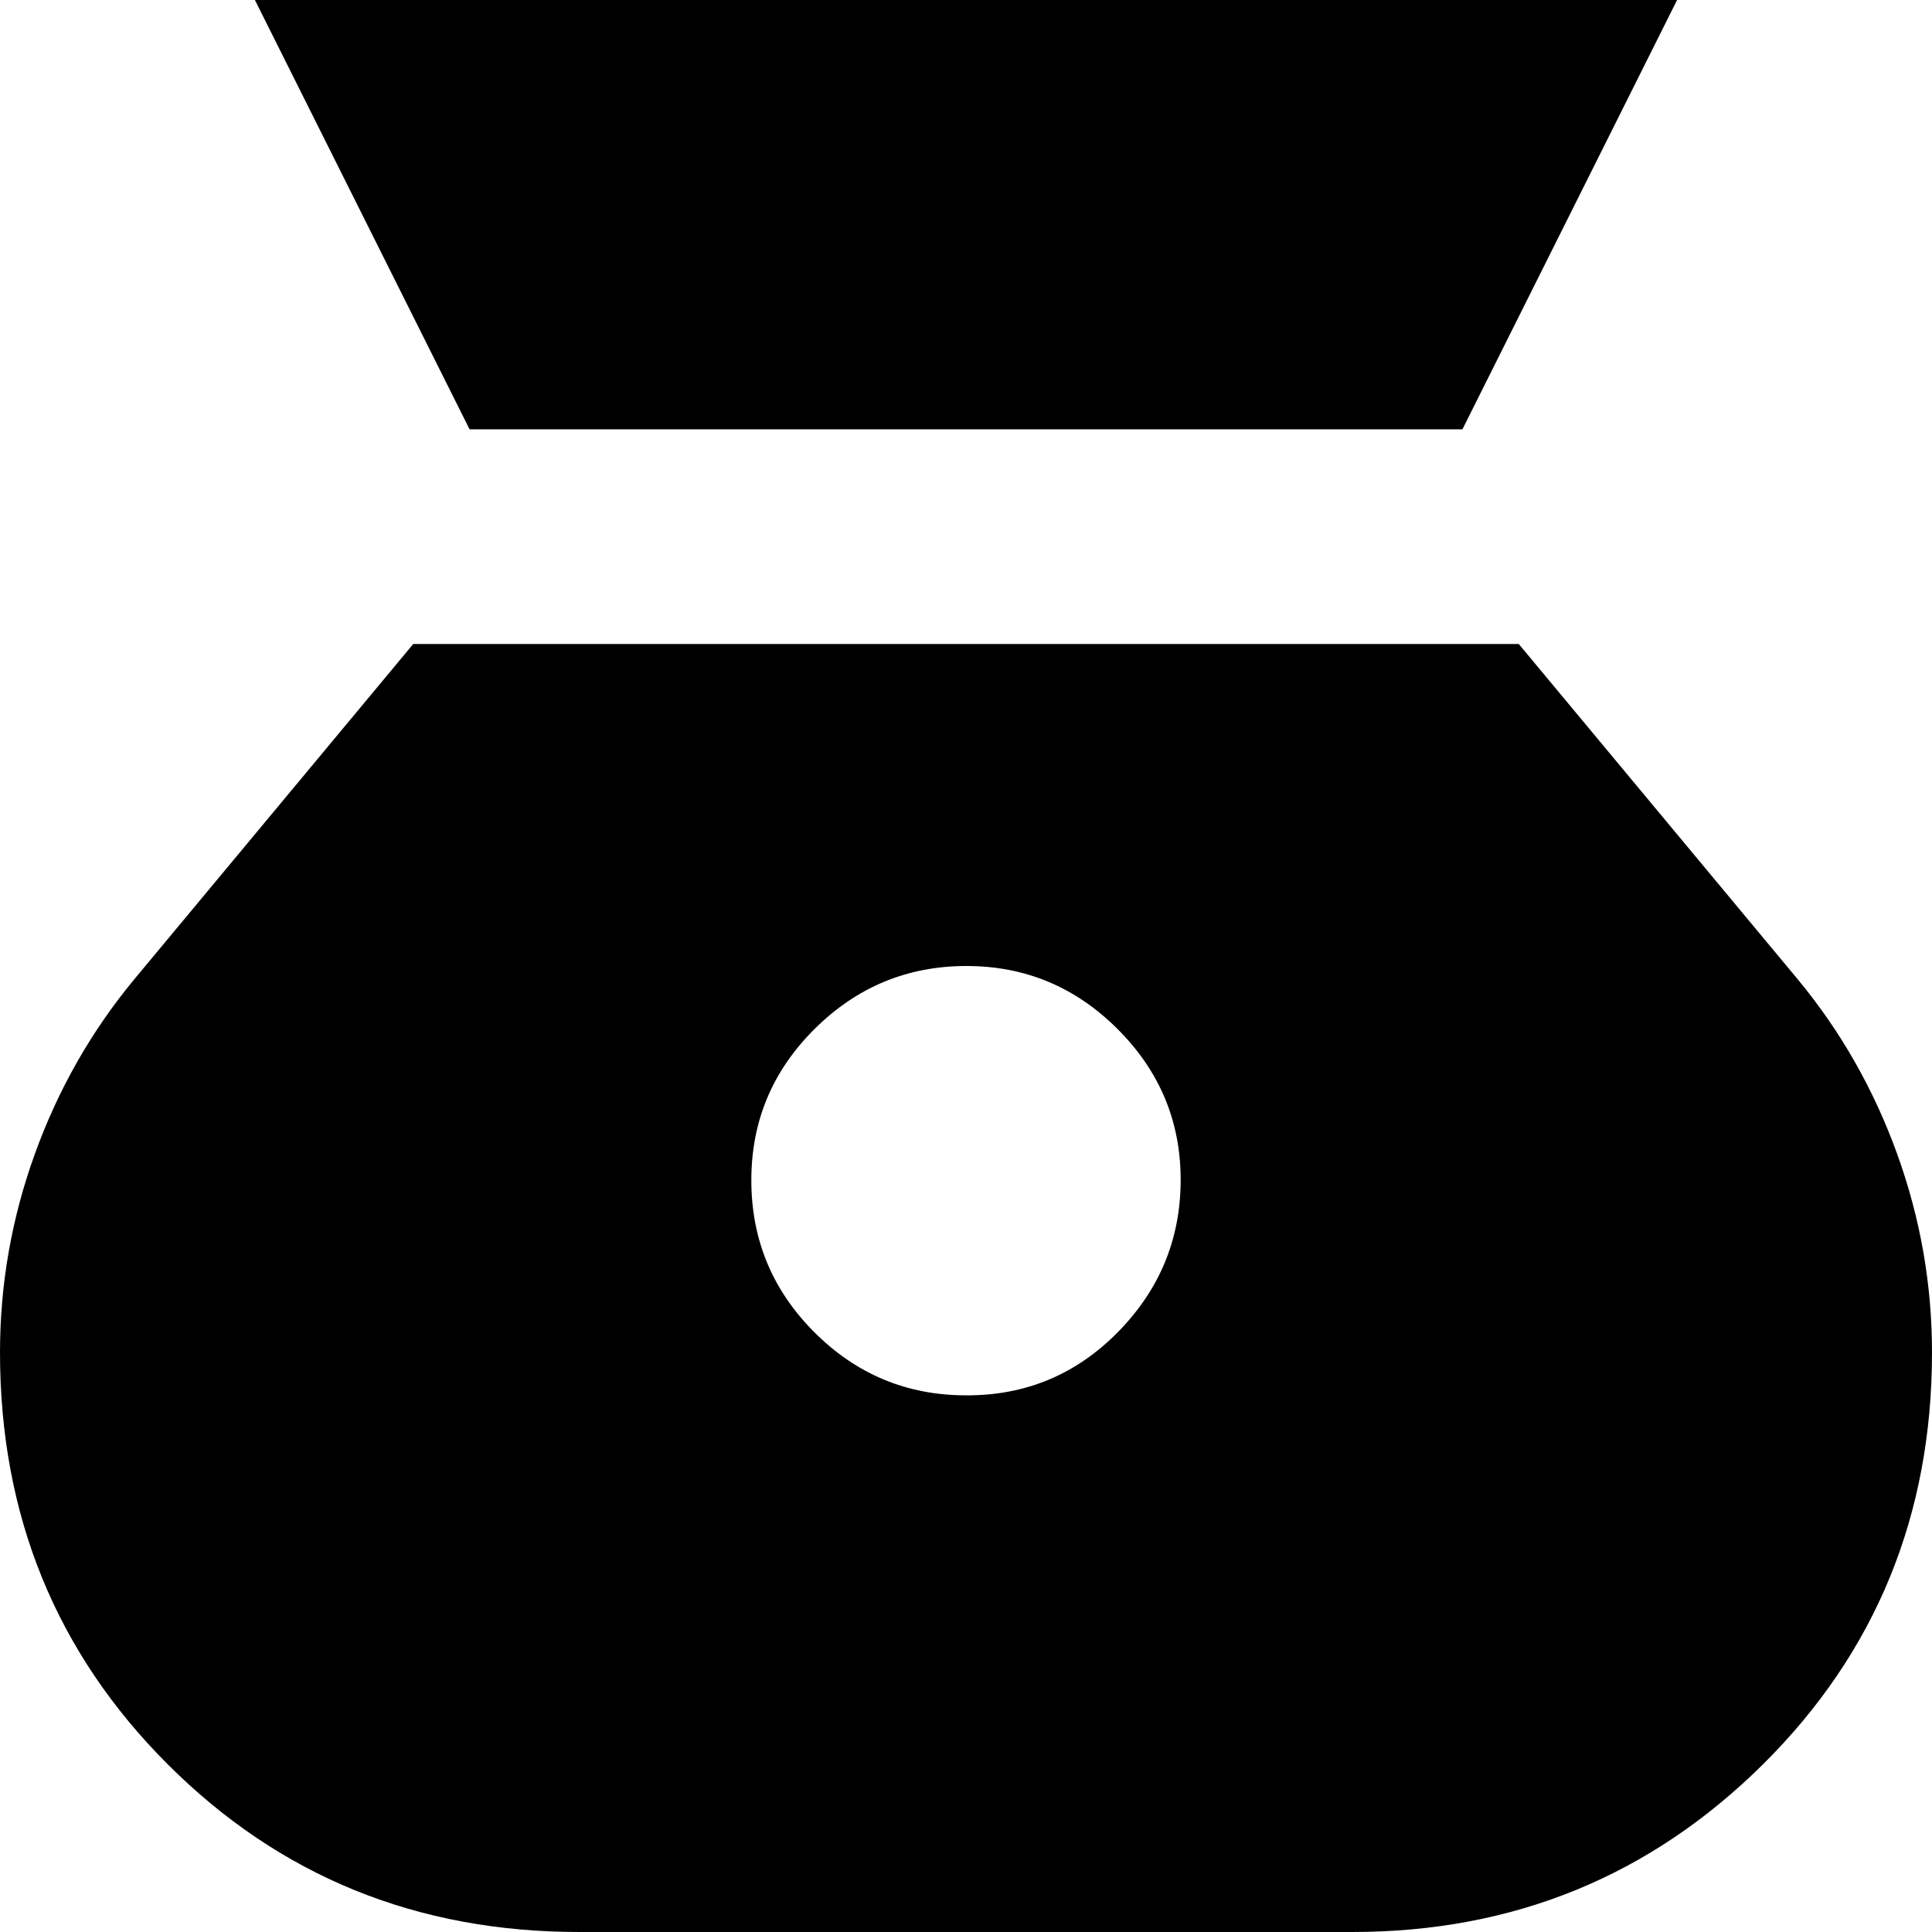 <svg width="18" height="18" viewBox="0 0 18 18" fill="none" xmlns="http://www.w3.org/2000/svg">
<path d="M9 13C8.45 13 7.979 12.804 7.588 12.413C7.197 12.022 7.001 11.551 7 11C6.999 10.449 7.195 9.979 7.588 9.588C7.981 9.197 8.451 9.001 9 9C9.549 8.999 10.02 9.195 10.413 9.588C10.806 9.981 11.002 10.452 11 11C10.998 11.548 10.802 12.019 10.413 12.413C10.024 12.807 9.553 13.003 9 13ZM4.375 4H13.625L15.625 0H2.375L4.375 4ZM5.4 18H12.6C14.1 18 15.375 17.479 16.425 16.438C17.475 15.397 18 14.117 18 12.6C18 11.967 17.892 11.35 17.675 10.75C17.458 10.15 17.15 9.608 16.75 9.125L14.15 6H3.85L1.25 9.125C0.85 9.608 0.542 10.15 0.325 10.75C0.108 11.35 0 11.967 0 12.6C0 14.117 0.521 15.396 1.563 16.438C2.605 17.48 3.884 18.001 5.4 18Z" fill="black"/>
</svg>
